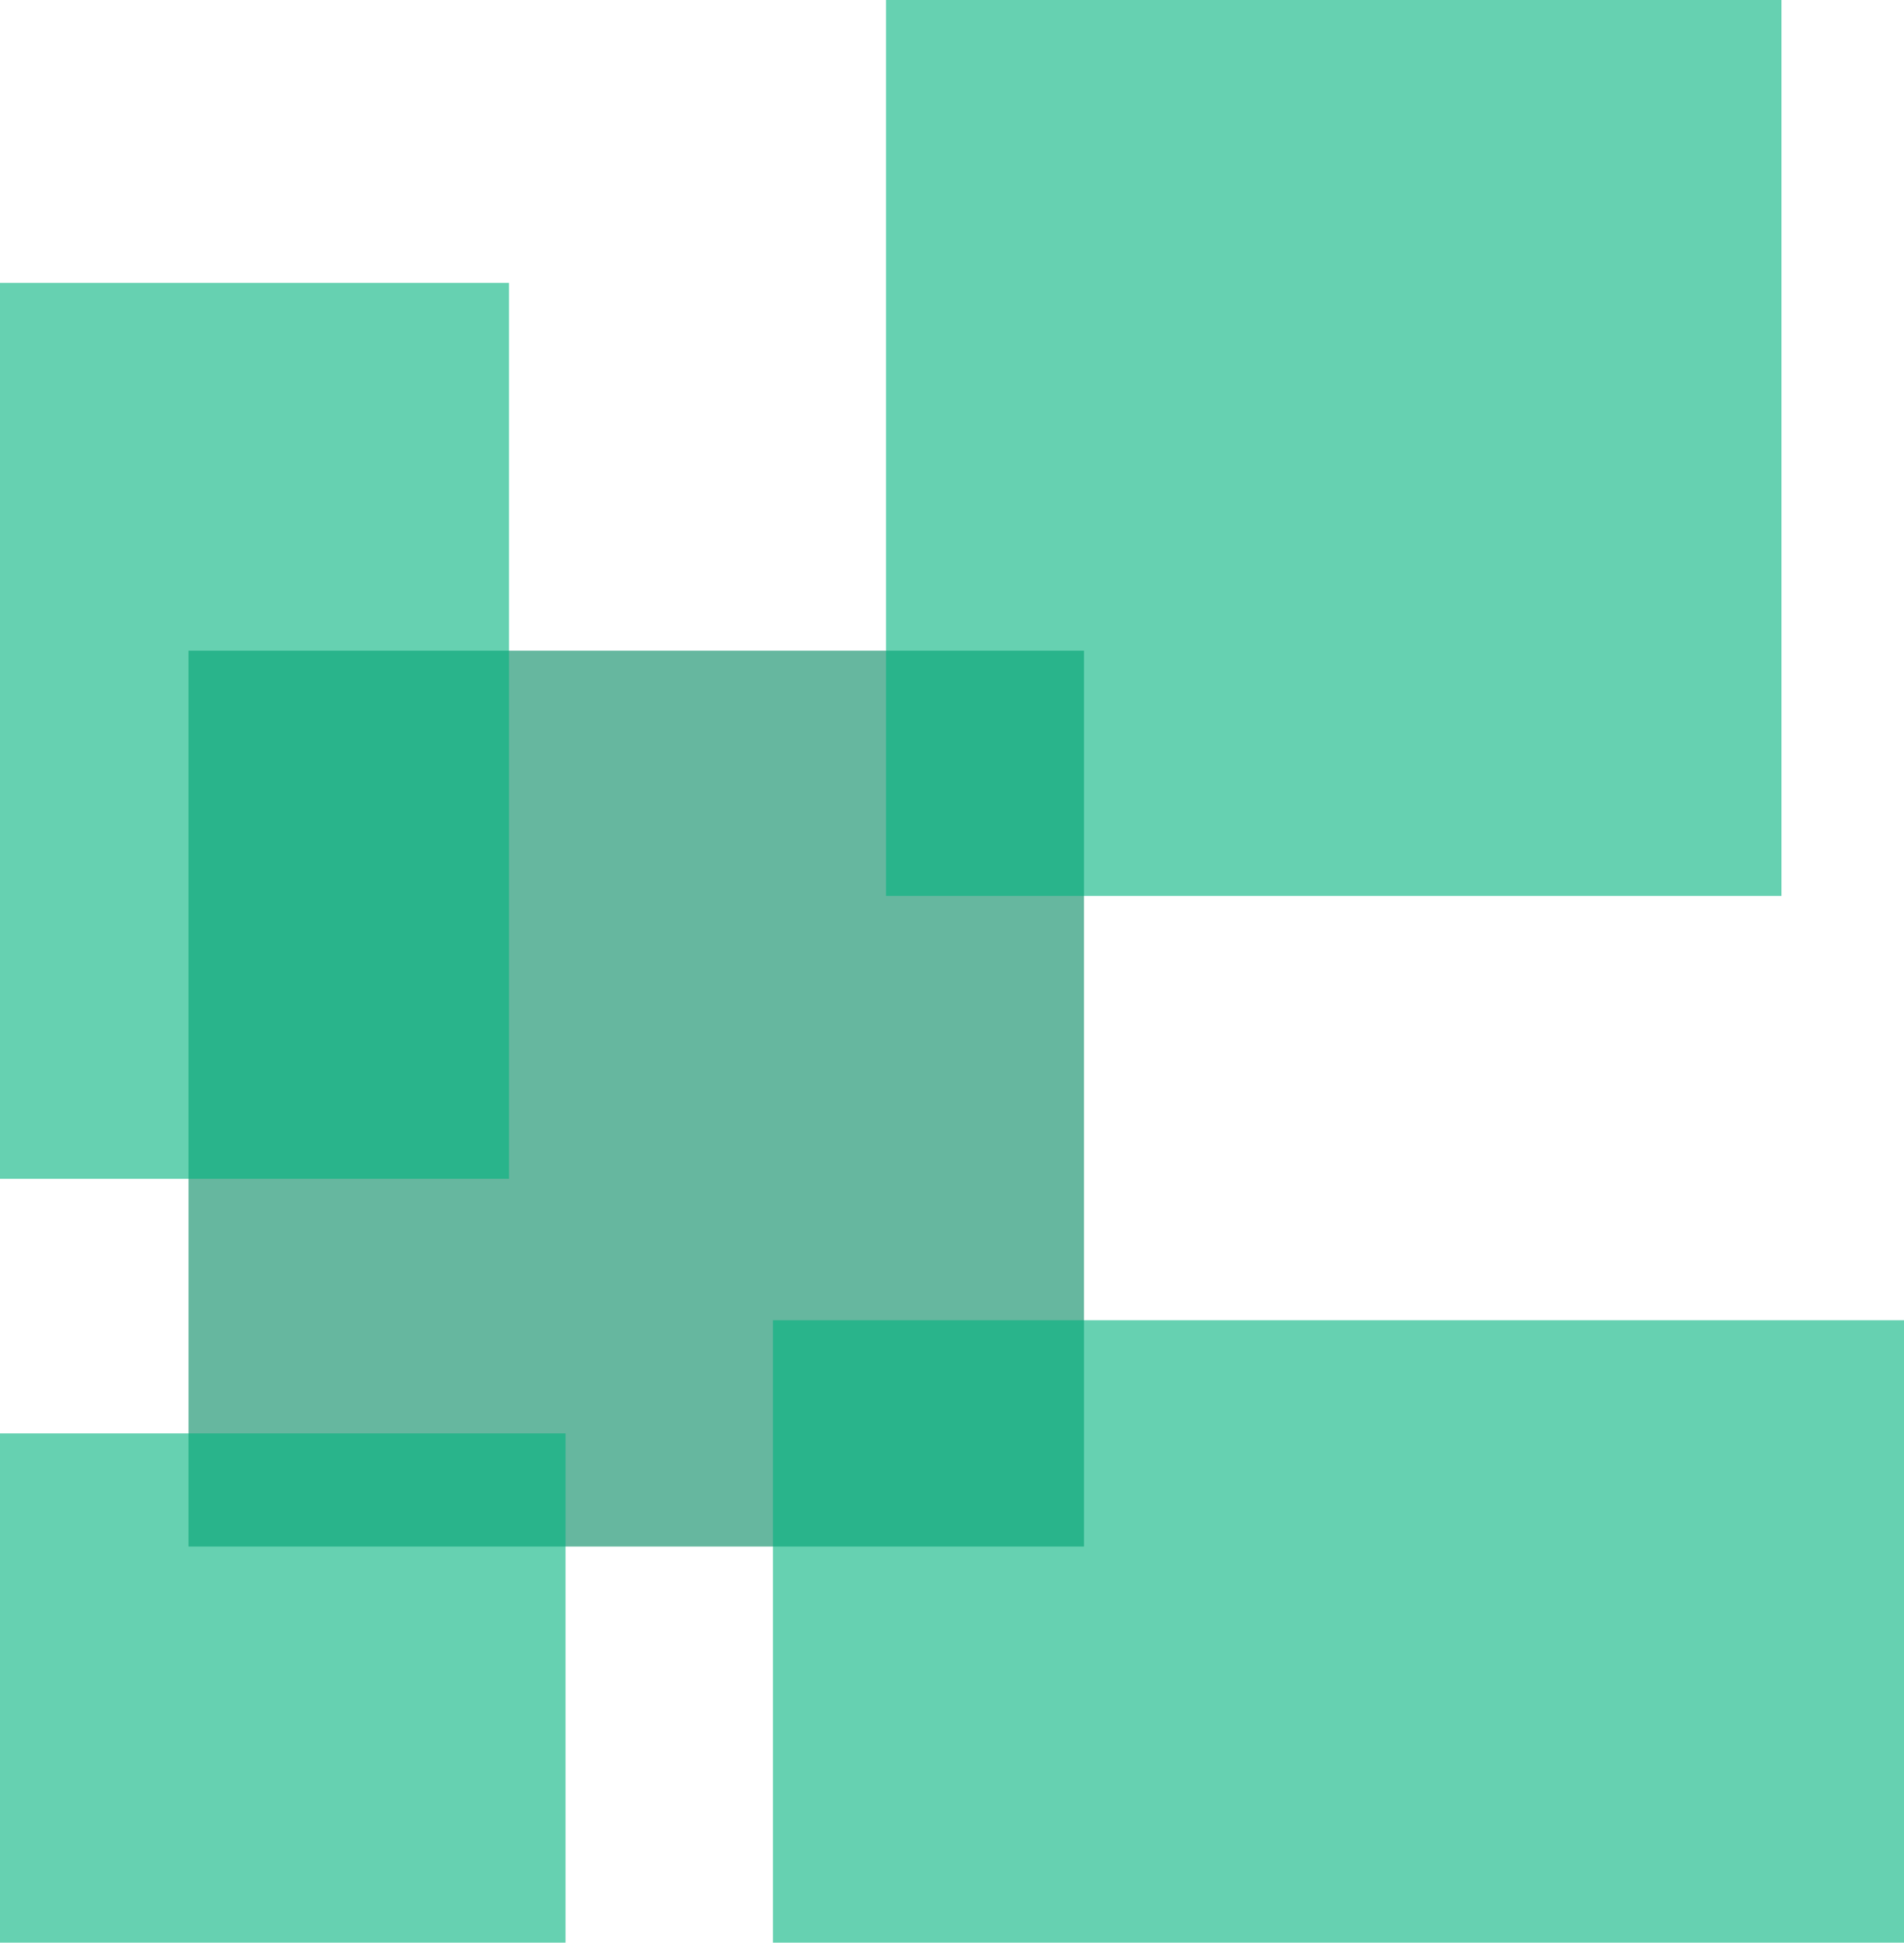 <svg width="202" height="206" viewBox="0 0 202 206" fill="none" xmlns="http://www.w3.org/2000/svg">
<rect x="20" y="69" width="95" height="95" fill="#00875F" fill-opacity="0.6"/>
<rect x="94" width="95" height="95" fill="#00B37E" fill-opacity="0.6"/>
<rect y="30" width="54" height="95" fill="#00B37E" fill-opacity="0.6"/>
<rect y="152" width="60" height="54" fill="#00B37E" fill-opacity="0.6"/>
<rect x="82" y="140" width="120" height="66" fill="#00B37E" fill-opacity="0.6"/>
</svg>
